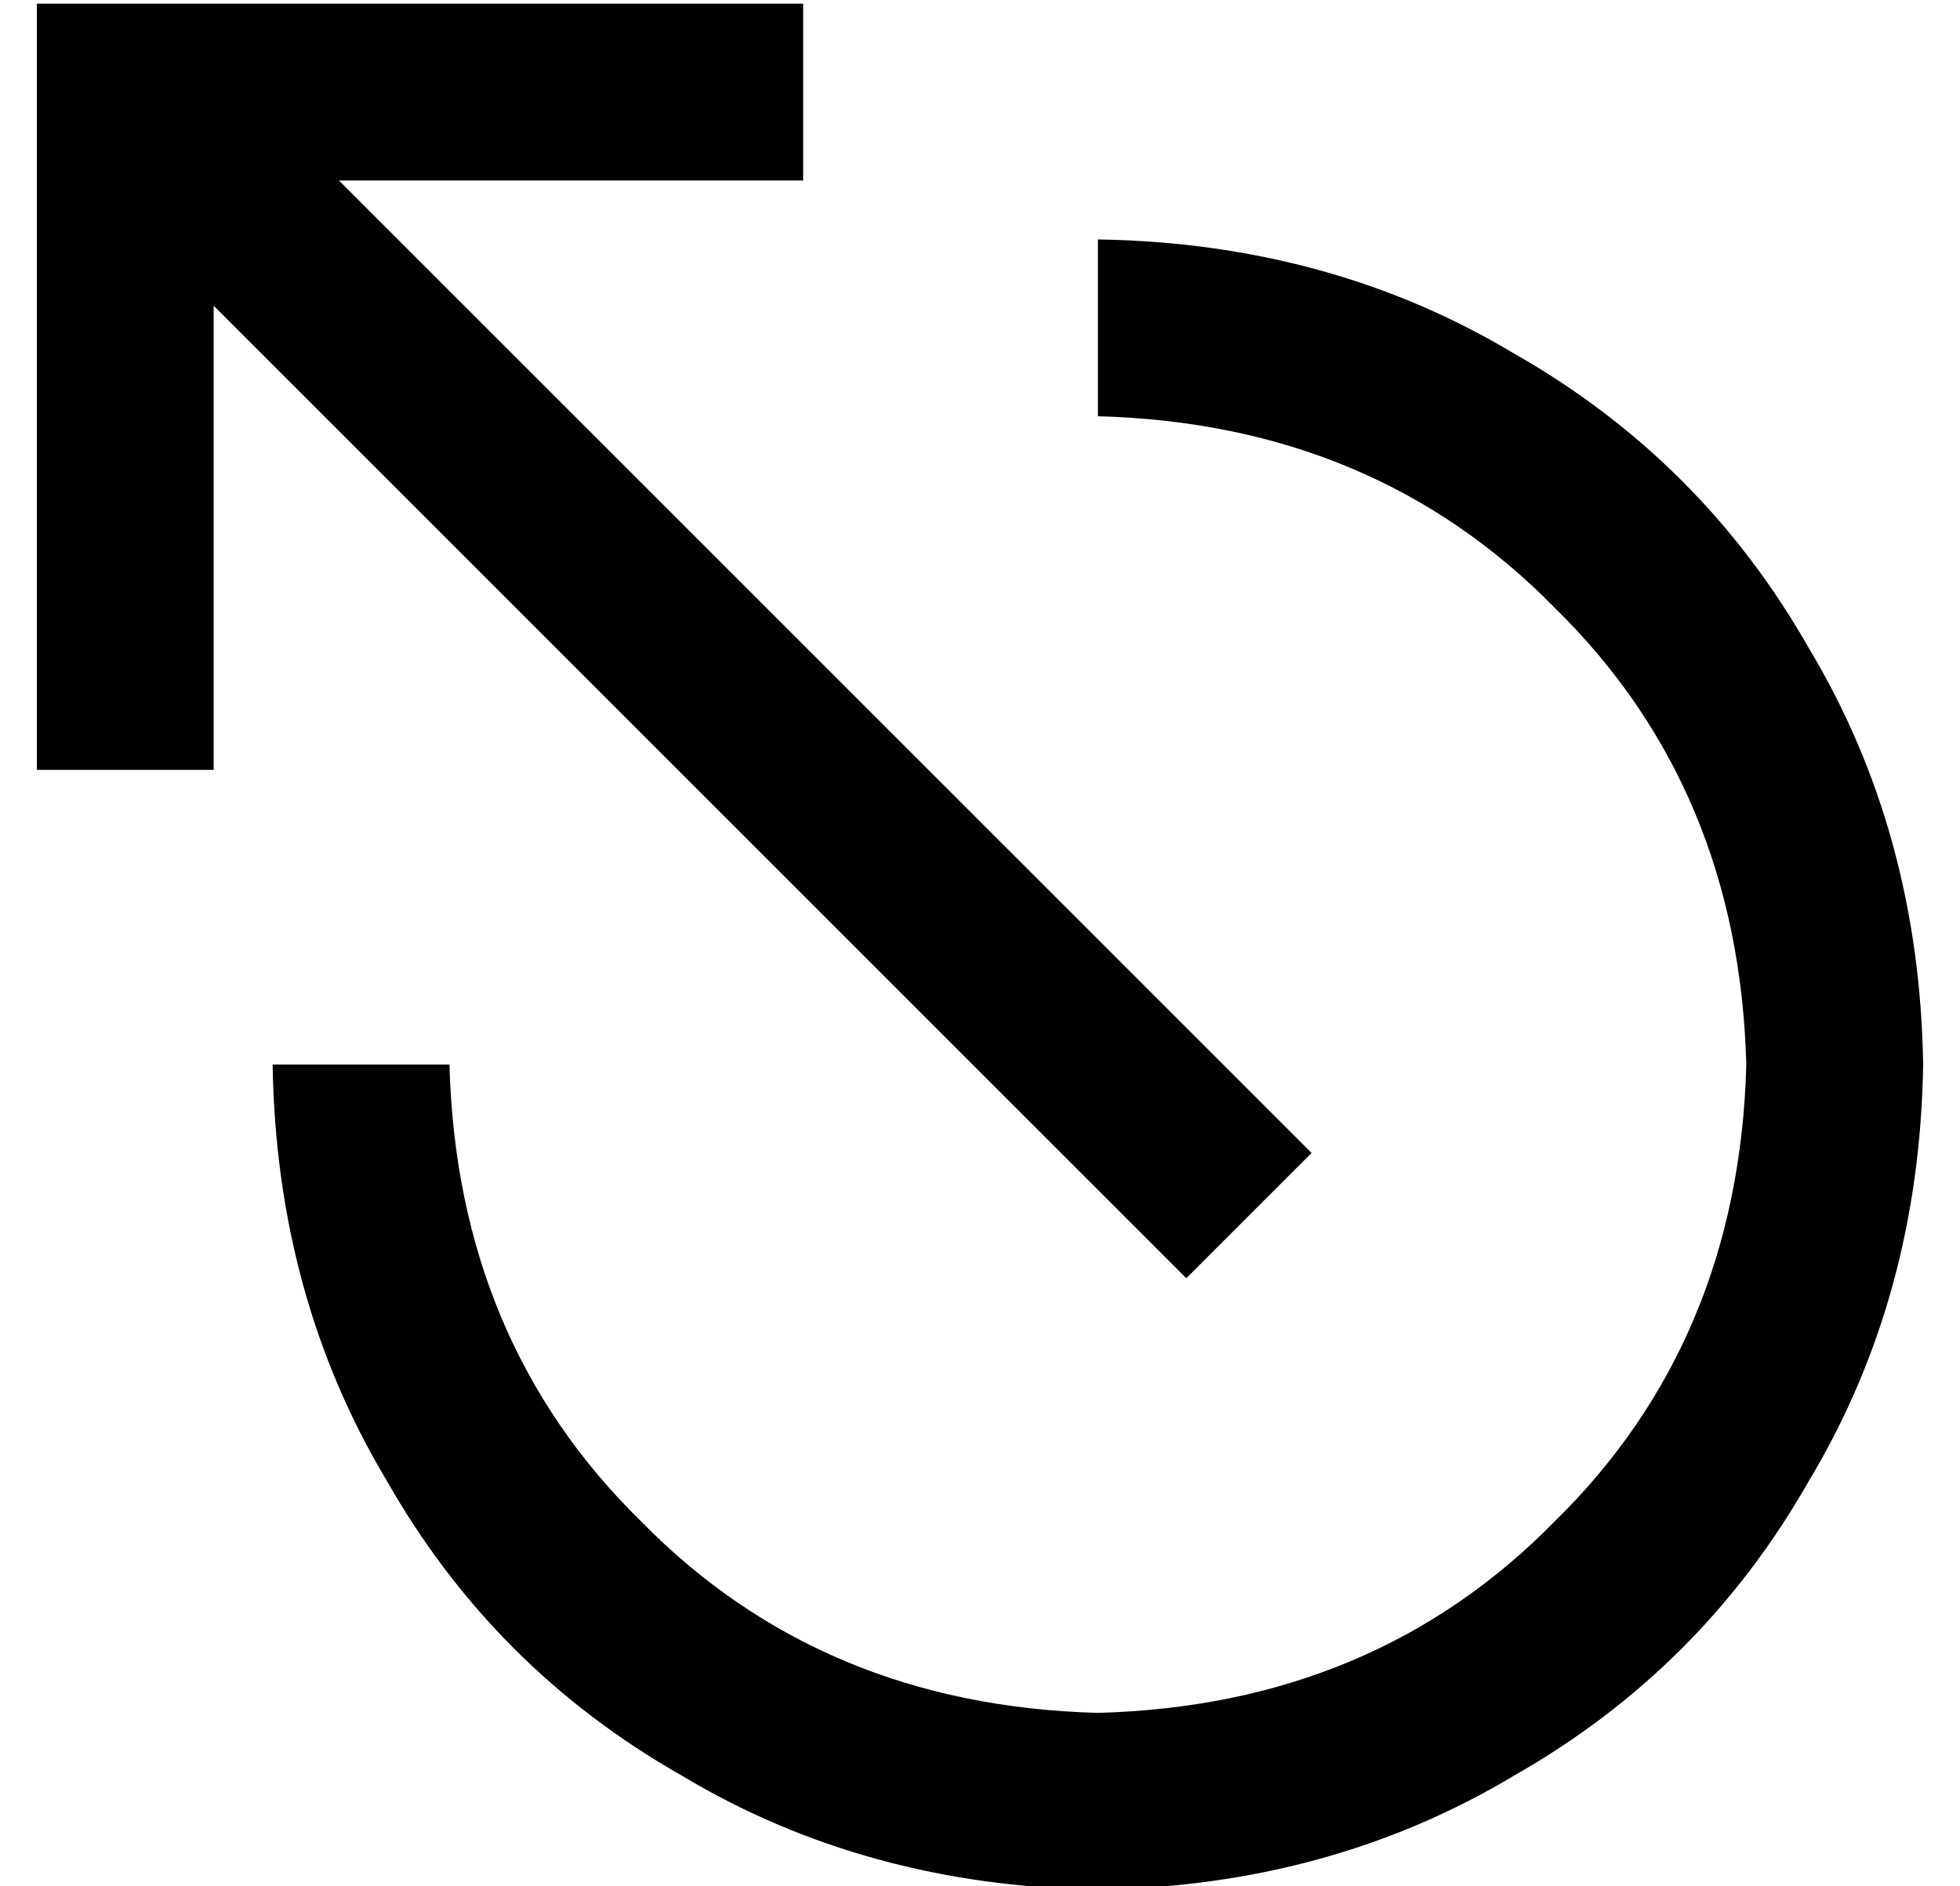 <?xml version="1.0" standalone="no"?>
<!DOCTYPE svg PUBLIC "-//W3C//DTD SVG 1.1//EN" "http://www.w3.org/Graphics/SVG/1.1/DTD/svg11.dtd" >
<svg xmlns="http://www.w3.org/2000/svg" xmlns:xlink="http://www.w3.org/1999/xlink" version="1.1" viewBox="-10 -40 532 512">
   <path fill="currentColor"
d="M24 -39h-24h24h-24v24v0v160v0v24v0h48v0v-24v0v-102v0l247 247v0l17 17v0l34 -34v0l-17 -17v0l-247 -247v0h102h24v-48v0h-24h-160zM288 73q75 2 124 52v0v0q50 49 52 124q-2 75 -52 124q-49 50 -124 52q-75 -2 -124 -52q-50 -49 -52 -124h-48v0q1 63 31 113
q29 51 80 80q50 30 113 31q63 -1 113 -31q51 -29 80 -80q30 -50 31 -113q-1 -63 -31 -113q-29 -51 -80 -80q-50 -30 -113 -31v48v0z" />
</svg>
